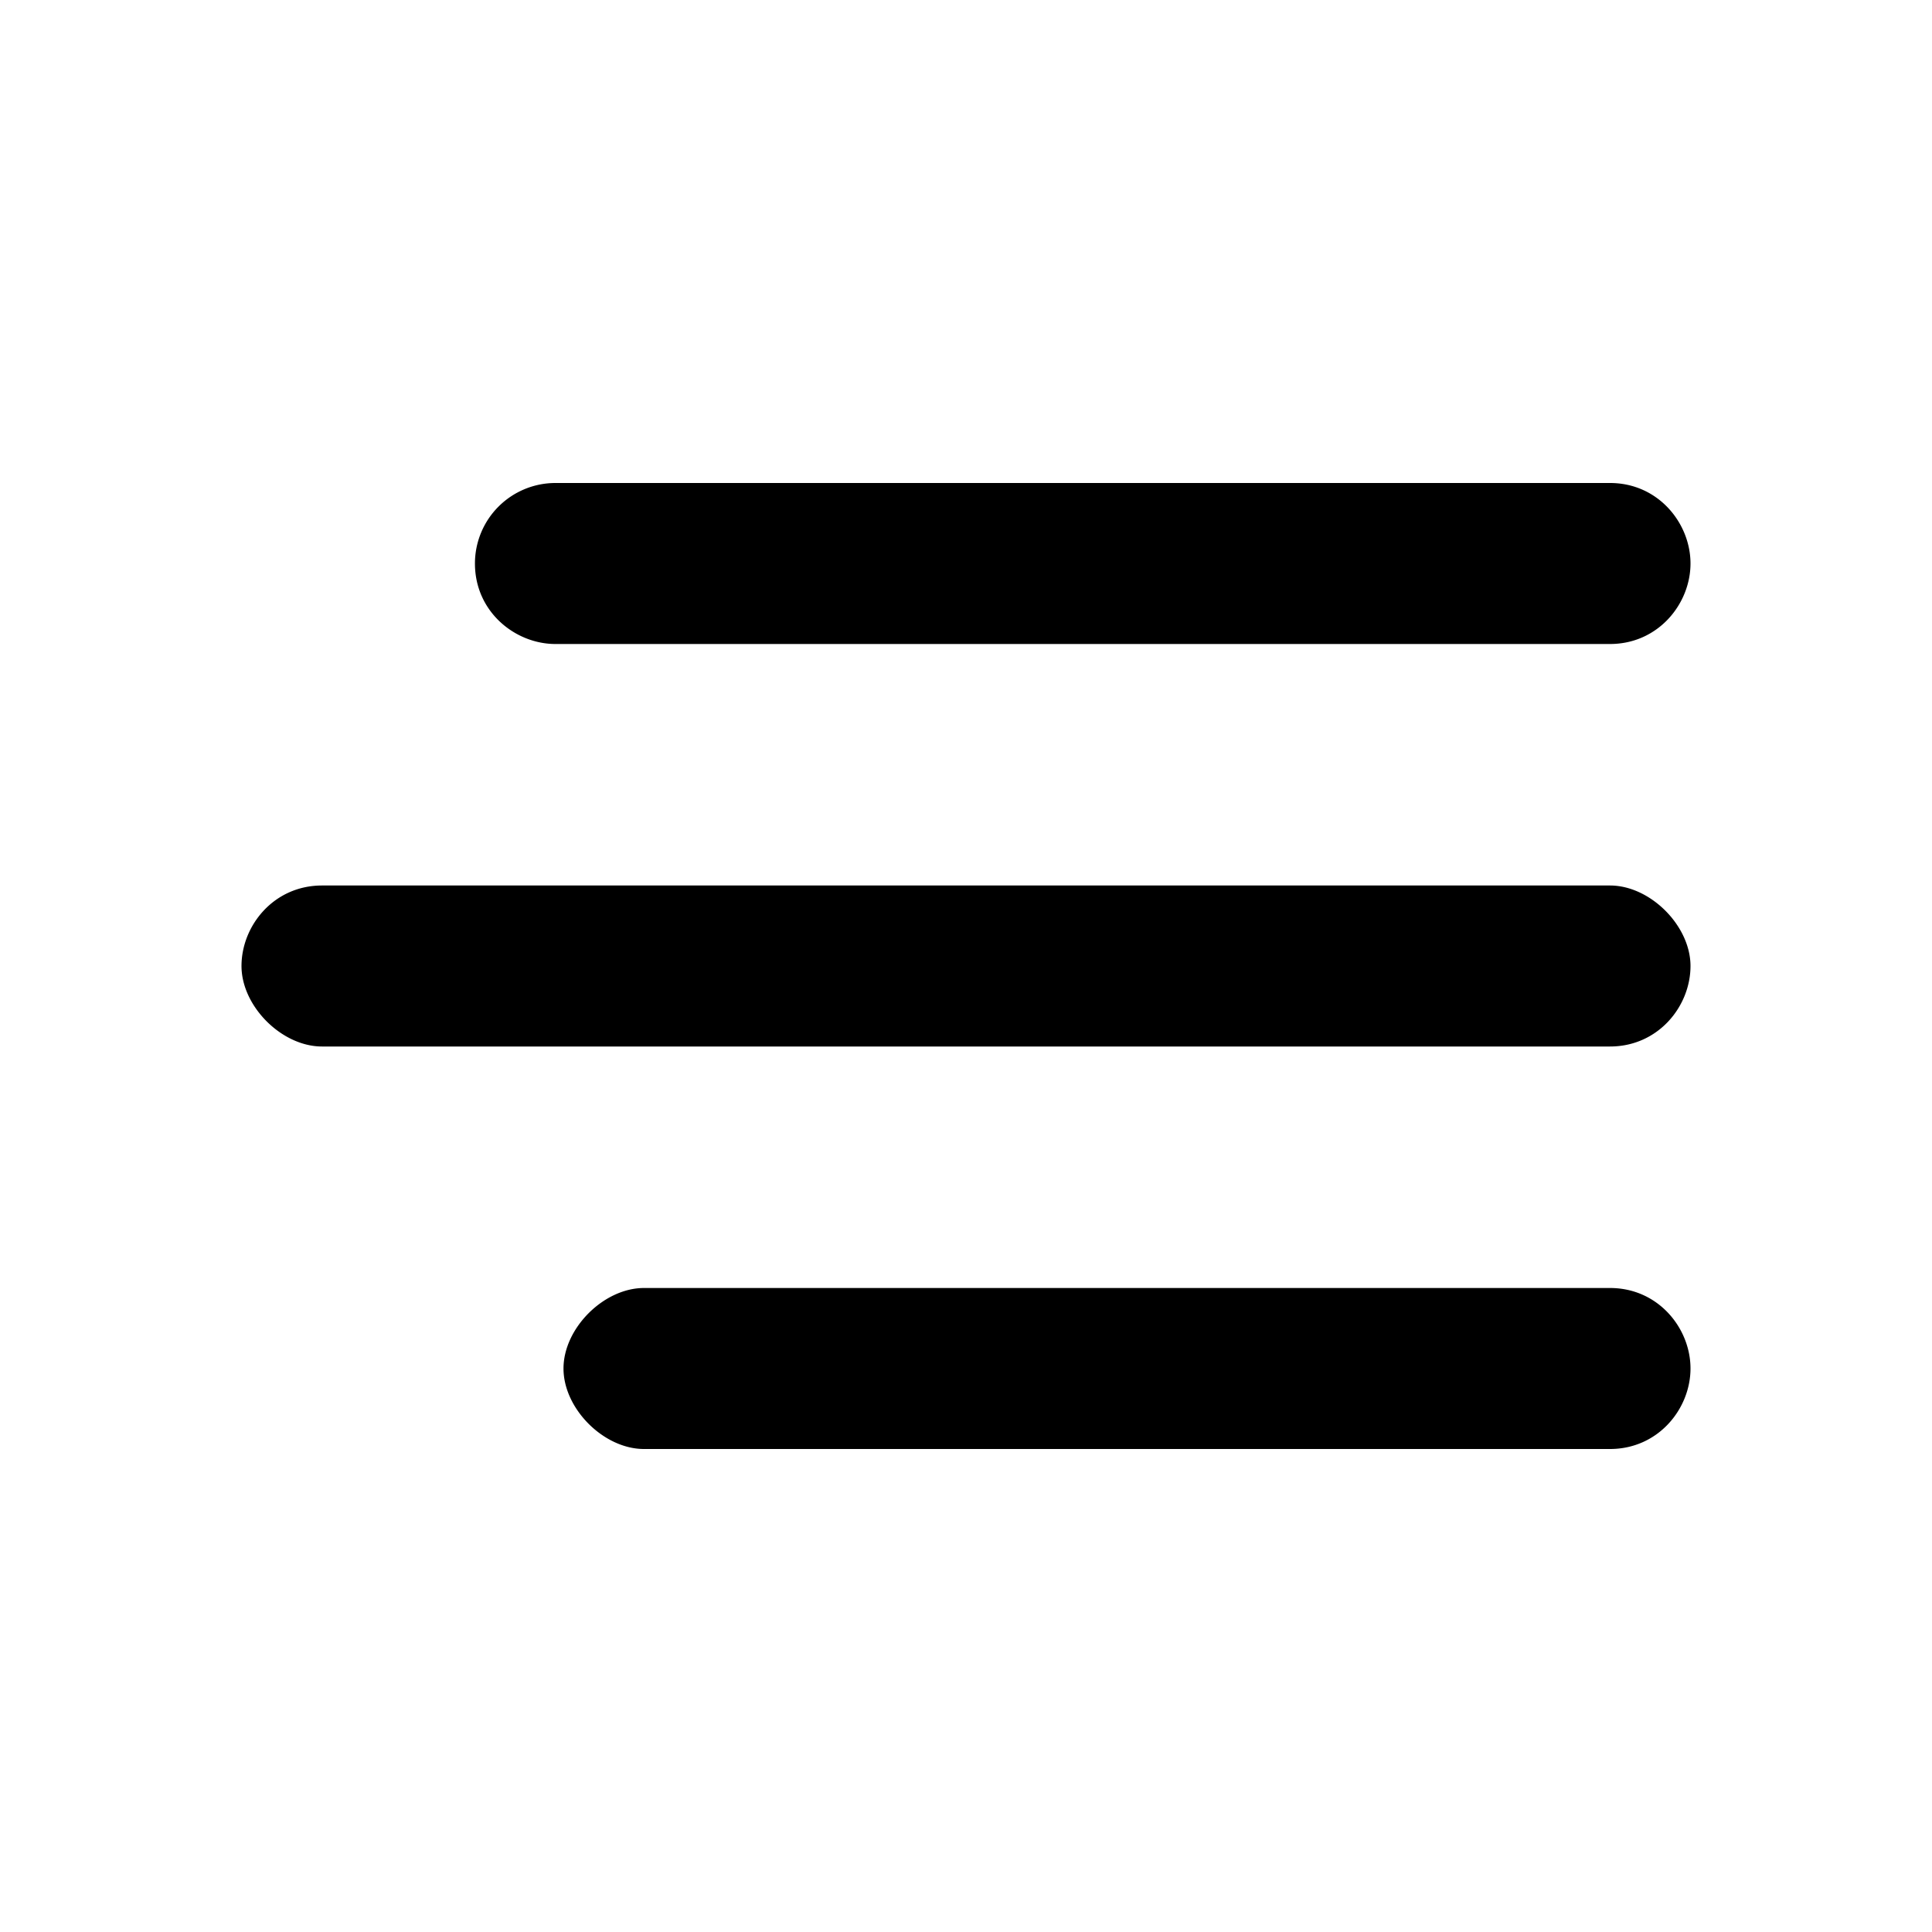 <svg xmlns="http://www.w3.org/2000/svg" viewBox="0 0 24 24">
  <path fill="currentColor"
    d="M8 18h12c.6 0 1-.5 1-1s-.4-1-1-1H8c-.5 0-1 .5-1 1s.5 1 1 1zm-4-5h16c.6 0 1-.5 1-1s-.5-1-1-1H4c-.6 0-1 .5-1 1s.5 1 1 1zm1.9-6c0 .6.5 1 1 1H20c.6 0 1-.5 1-1s-.4-1-1-1H6.9a1 1 0 00-1 1z" />
</svg>